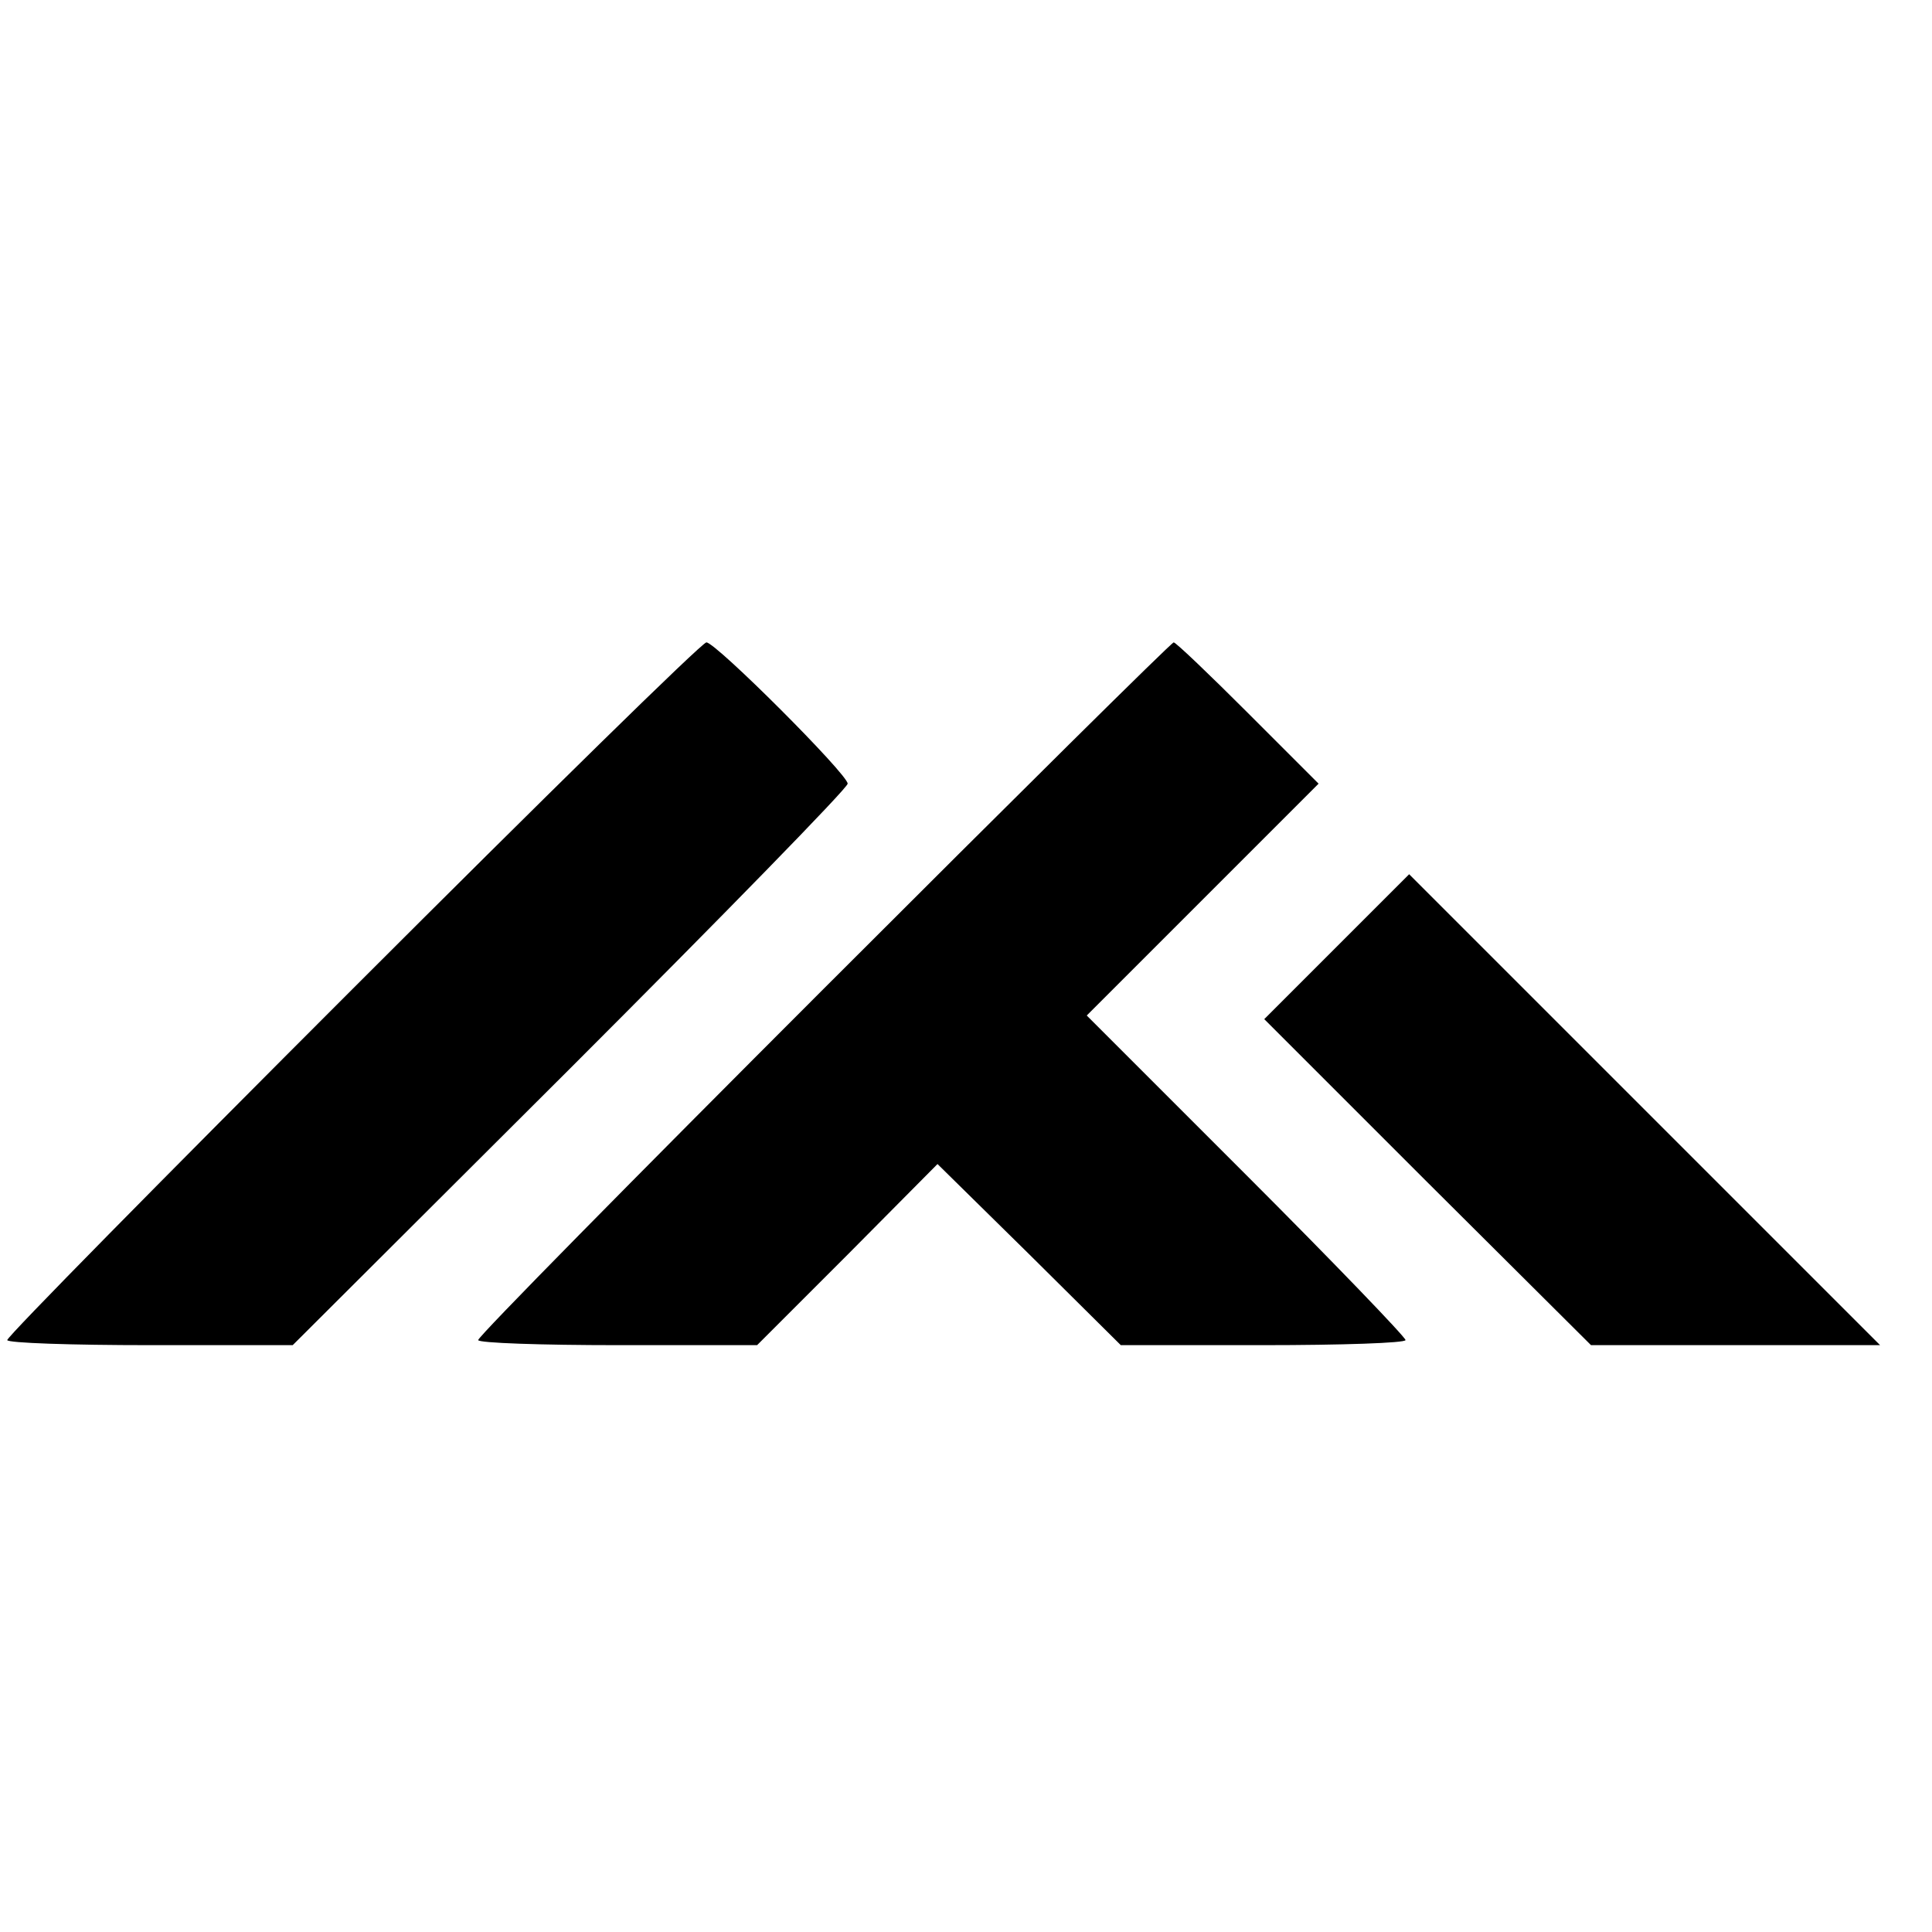 <?xml version="1.0" standalone="no"?>
<!DOCTYPE svg PUBLIC "-//W3C//DTD SVG 20010904//EN"
 "http://www.w3.org/TR/2001/REC-SVG-20010904/DTD/svg10.dtd">
<svg version="1.0" xmlns="http://www.w3.org/2000/svg"
 width="16pt" height="16pt" viewBox="0 0 16 16"
 preserveAspectRatio="xMidYMid meet">
<g transform="translate(0,16) scale(0.006,-0.006)"
fill="#000000" stroke="none">
<path d="M487 1302 c-262 -262 -477 -480 -477 -485 0 -4 89 -7 197 -7 l197 0
383 382 c211 211 383 387 383 393 0 13 -182 195 -195 195 -6 0 -225 -215 -488
-478z"/>
<path d="M1137 1302 c-262 -262 -477 -480 -477 -485 0 -4 87 -7 193 -7 l192 0
125 125 124 125 127 -125 126 -125 196 0 c109 0 197 3 197 7 0 4 -99 107 -220
228 l-220 220 160 160 160 160 -97 97 c-54 54 -100 98 -103 98 -3 0 -220 -215
-483 -478z"/>
<path d="M1845 1360 l-100 -100 225 -225 226 -225 199 0 200 0 -325 325 c-179
179 -325 325 -325 325 0 0 -45 -45 -100 -100z"/>
</g>
</svg>
